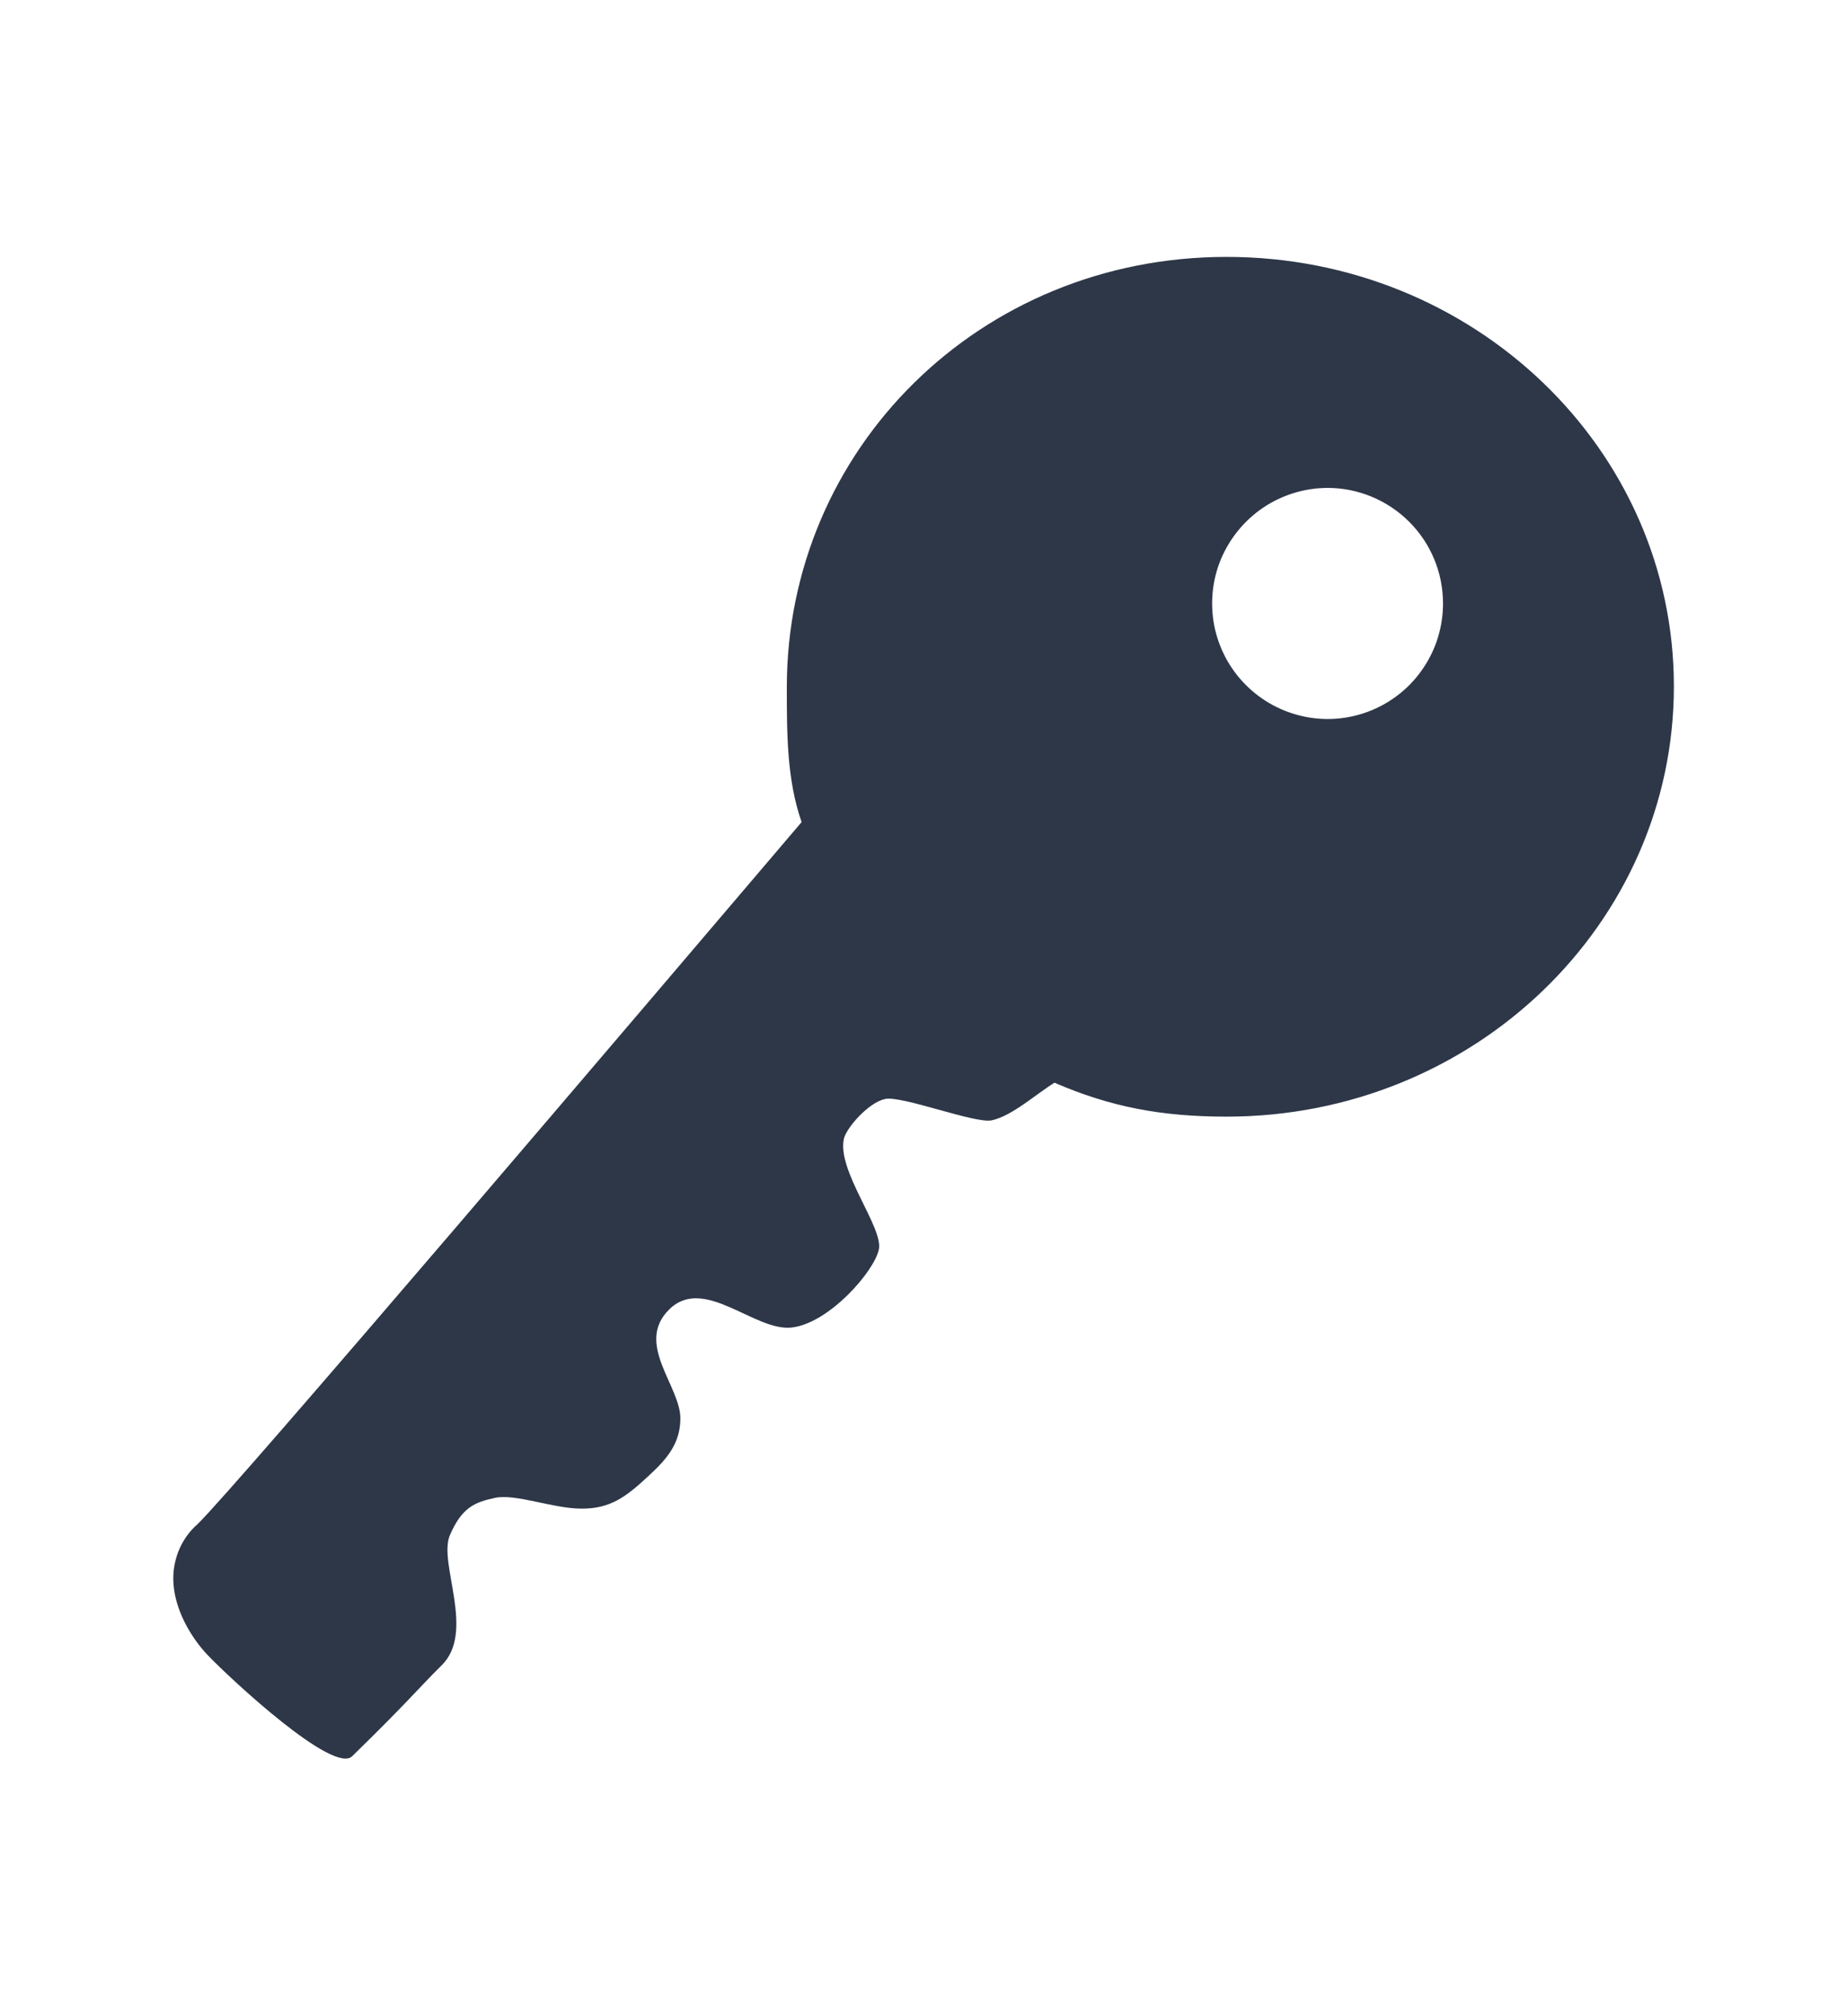 <svg width="11" height="12" viewBox="0 0 11 12" fill="none" xmlns="http://www.w3.org/2000/svg">
<path d="M4.686 4.09C4.686 4.369 4.686 4.64 4.774 4.893C3.848 5.98 1.403 8.853 1.176 9.072C1.13 9.112 1.094 9.162 1.069 9.218C1.045 9.273 1.032 9.333 1.032 9.394C1.032 9.577 1.143 9.753 1.238 9.852C1.38 10 1.986 10.561 2.097 10.453C2.428 10.131 2.495 10.045 2.63 9.912C2.834 9.712 2.609 9.304 2.679 9.138C2.75 8.973 2.826 8.941 2.948 8.915C3.071 8.889 3.288 8.977 3.457 8.979C3.636 8.982 3.732 8.906 3.865 8.782C3.973 8.683 4.05 8.591 4.052 8.447C4.057 8.253 3.777 7.998 3.986 7.793C4.194 7.589 4.495 7.927 4.716 7.901C4.938 7.875 5.206 7.568 5.234 7.437C5.262 7.306 4.983 6.968 5.026 6.777C5.041 6.713 5.172 6.562 5.271 6.541C5.369 6.519 5.808 6.689 5.906 6.668C6.027 6.642 6.166 6.515 6.28 6.444C6.613 6.588 6.916 6.646 7.305 6.646C8.777 6.646 9.969 5.499 9.969 4.085C9.969 2.672 8.777 1.529 7.305 1.529C5.833 1.529 4.686 2.676 4.686 4.09ZM8.594 3.592C8.594 3.728 8.554 3.861 8.478 3.974C8.403 4.087 8.295 4.175 8.17 4.227C8.044 4.279 7.906 4.293 7.773 4.266C7.639 4.239 7.517 4.174 7.421 4.078C7.324 3.982 7.259 3.859 7.232 3.726C7.206 3.592 7.219 3.454 7.271 3.329C7.324 3.203 7.412 3.096 7.525 3.02C7.638 2.945 7.771 2.904 7.907 2.904C8.089 2.904 8.264 2.977 8.393 3.106C8.522 3.235 8.594 3.409 8.594 3.592Z" fill="#2D3748"/>
</svg>
